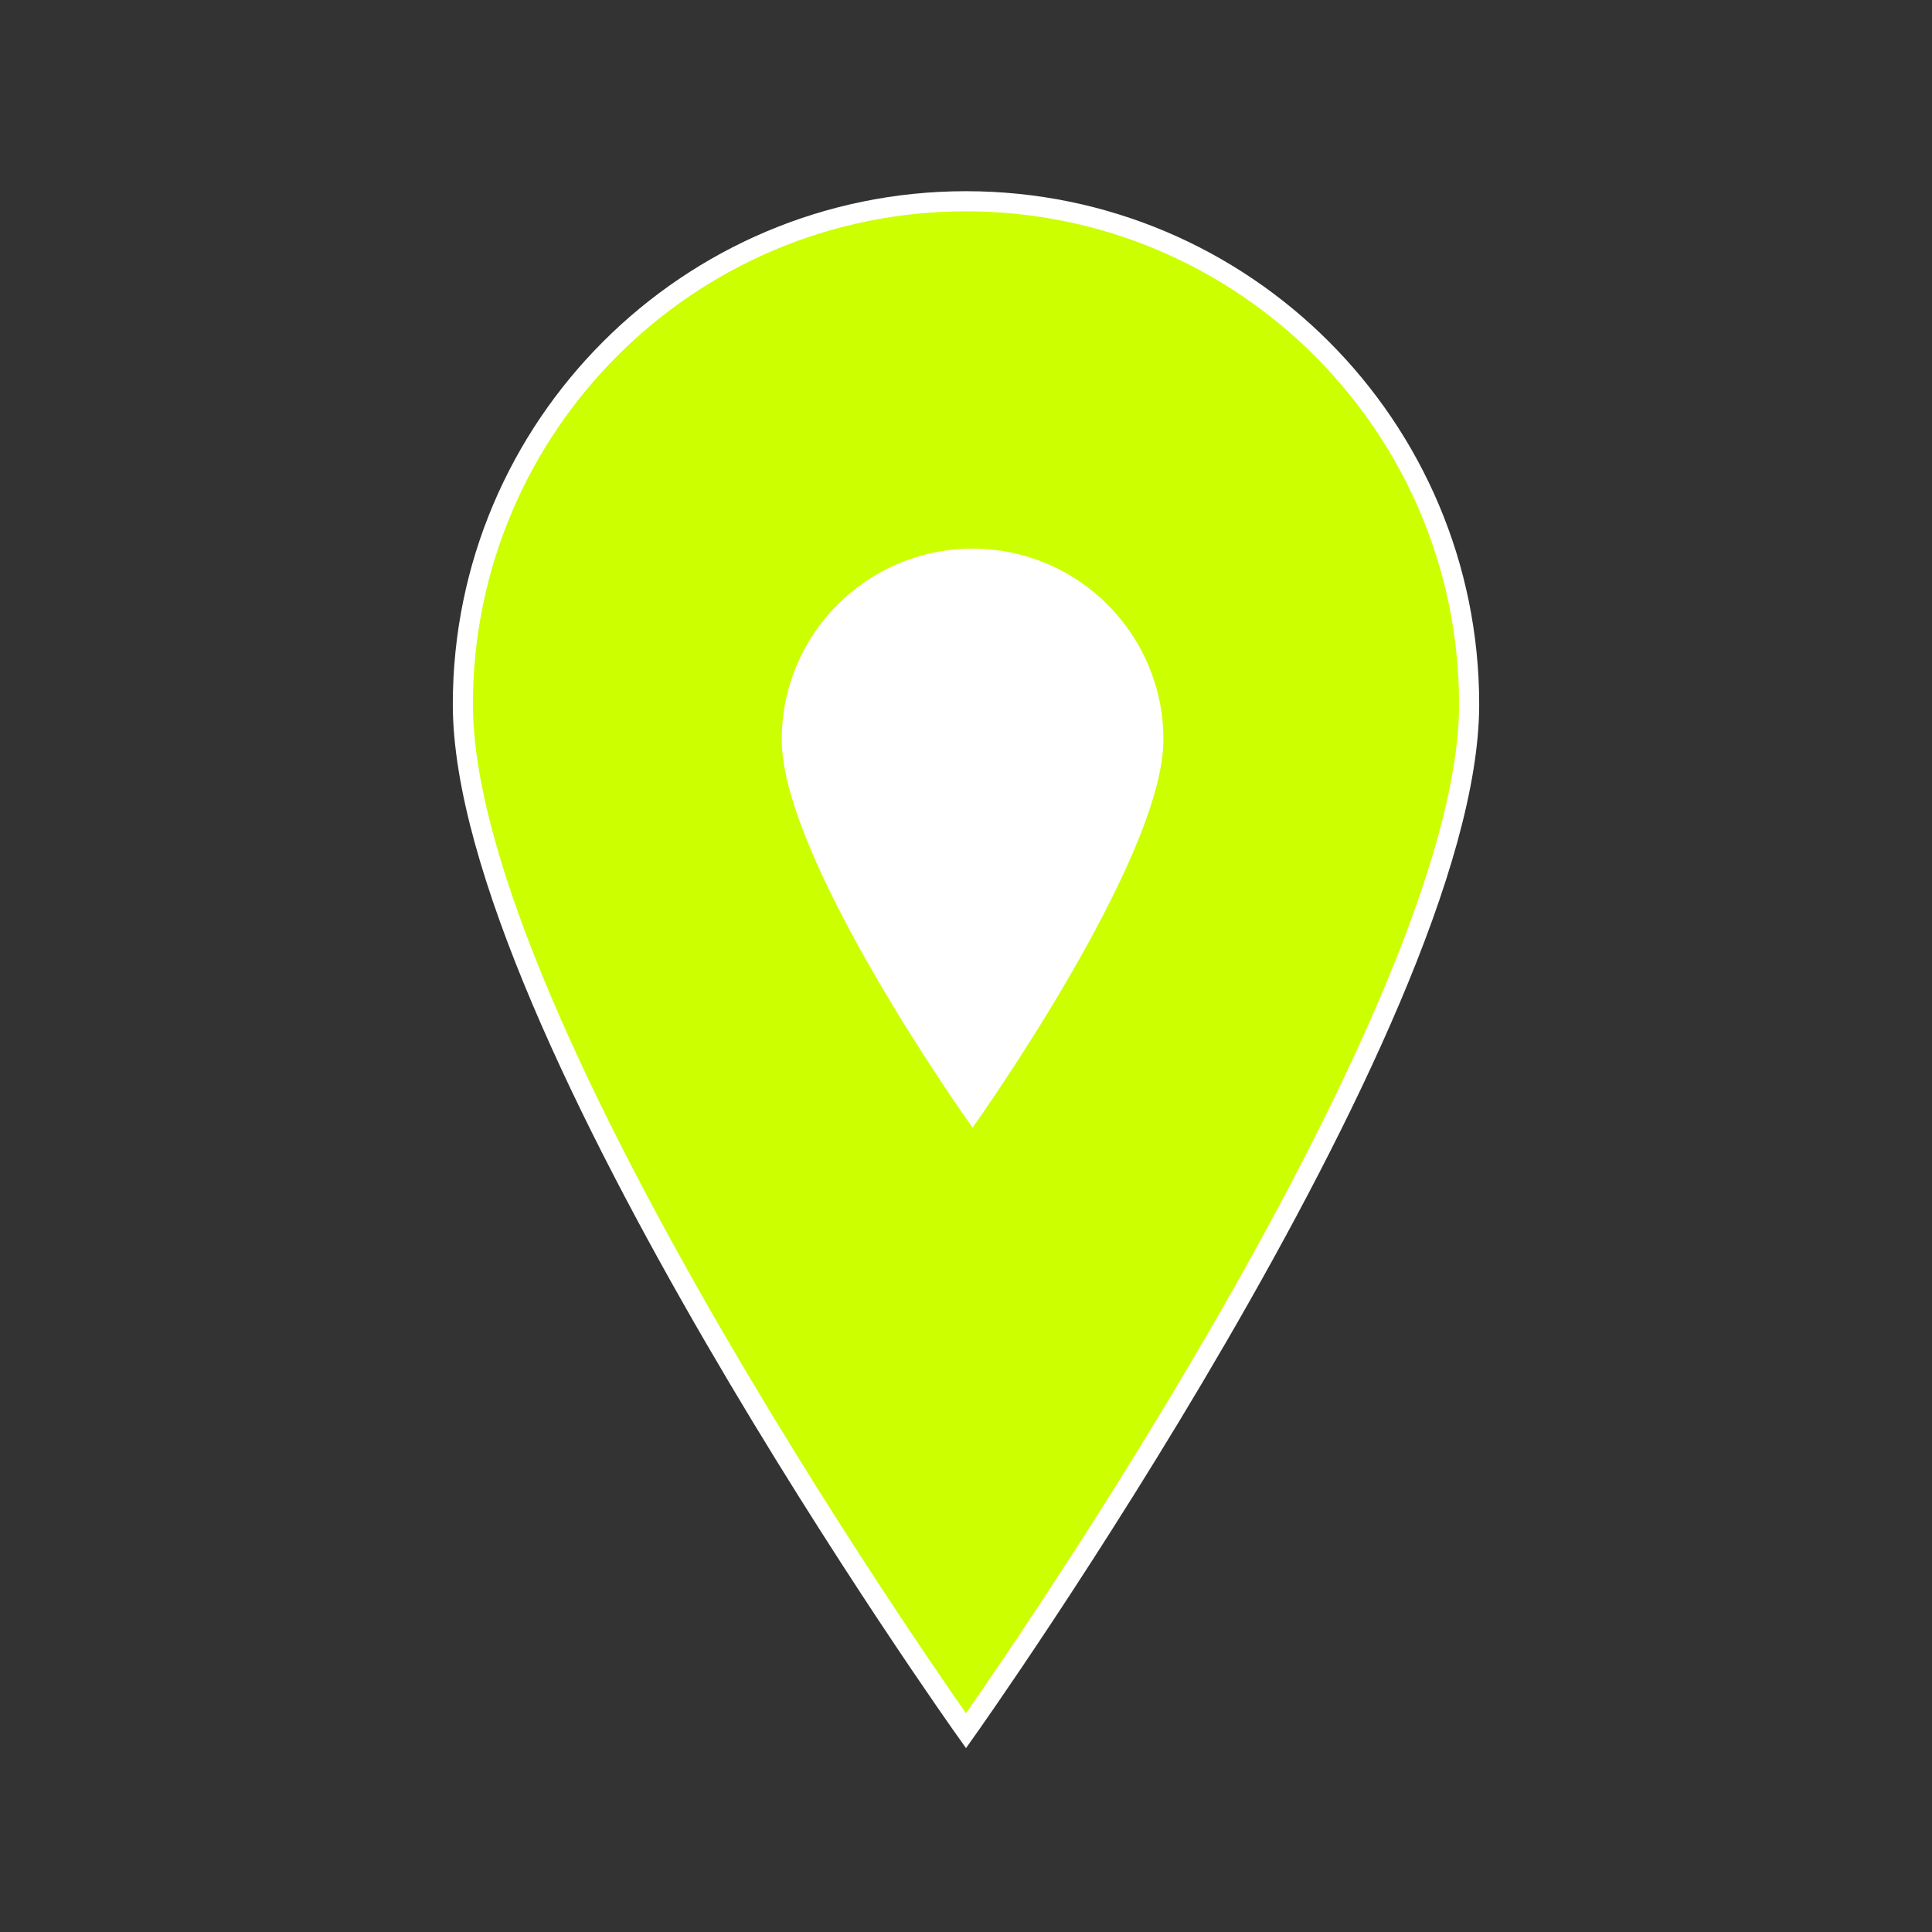 <svg xmlns="http://www.w3.org/2000/svg" xmlns:xlink="http://www.w3.org/1999/xlink" width="441" height="441" overflow="hidden" xml:space="preserve"><rect width="100%" height="100%" fill="#333333" stroke="none"/><defs><clipPath id="clip0"><rect width="441" height="441" x="-12" y="1860"/></clipPath><clipPath id="clip1"><rect width="165" height="164" x="127" y="1969"/></clipPath><clipPath id="clip2"><rect width="165" height="164" x="127" y="1969"/></clipPath><clipPath id="clip3"><rect width="165" height="164" x="127" y="1969"/></clipPath></defs><g clip-path="url(#clip0)" transform="translate(12 -1860)"><path fill="#CF0" stroke="#FFF" stroke-width="4.594" d="M208.5 2255.06C208.5 2255.06 323.344 2093.36 323.344 2020.78 323.344 1957.39 271.894 1905.94 208.5 1905.94 145.106 1905.94 93.656 1957.39 93.656 2020.78 93.656 2093.82 208.5 2255.06 208.5 2255.06Z"/><g clip-path="url(#clip1)"><g clip-path="url(#clip2)"><g clip-path="url(#clip3)"><path fill="#FFF" stroke="#FFF" stroke-width="1.708" d="M210 2115.92C210 2115.92 252.708 2055.78 252.708 2028.79 252.708 2005.22 233.575 1986.08 210 1986.08 186.425 1986.08 167.292 2005.22 167.292 2028.79 167.292 2055.95 210 2115.92 210 2115.92Z"/></g></g></g></g></svg>
